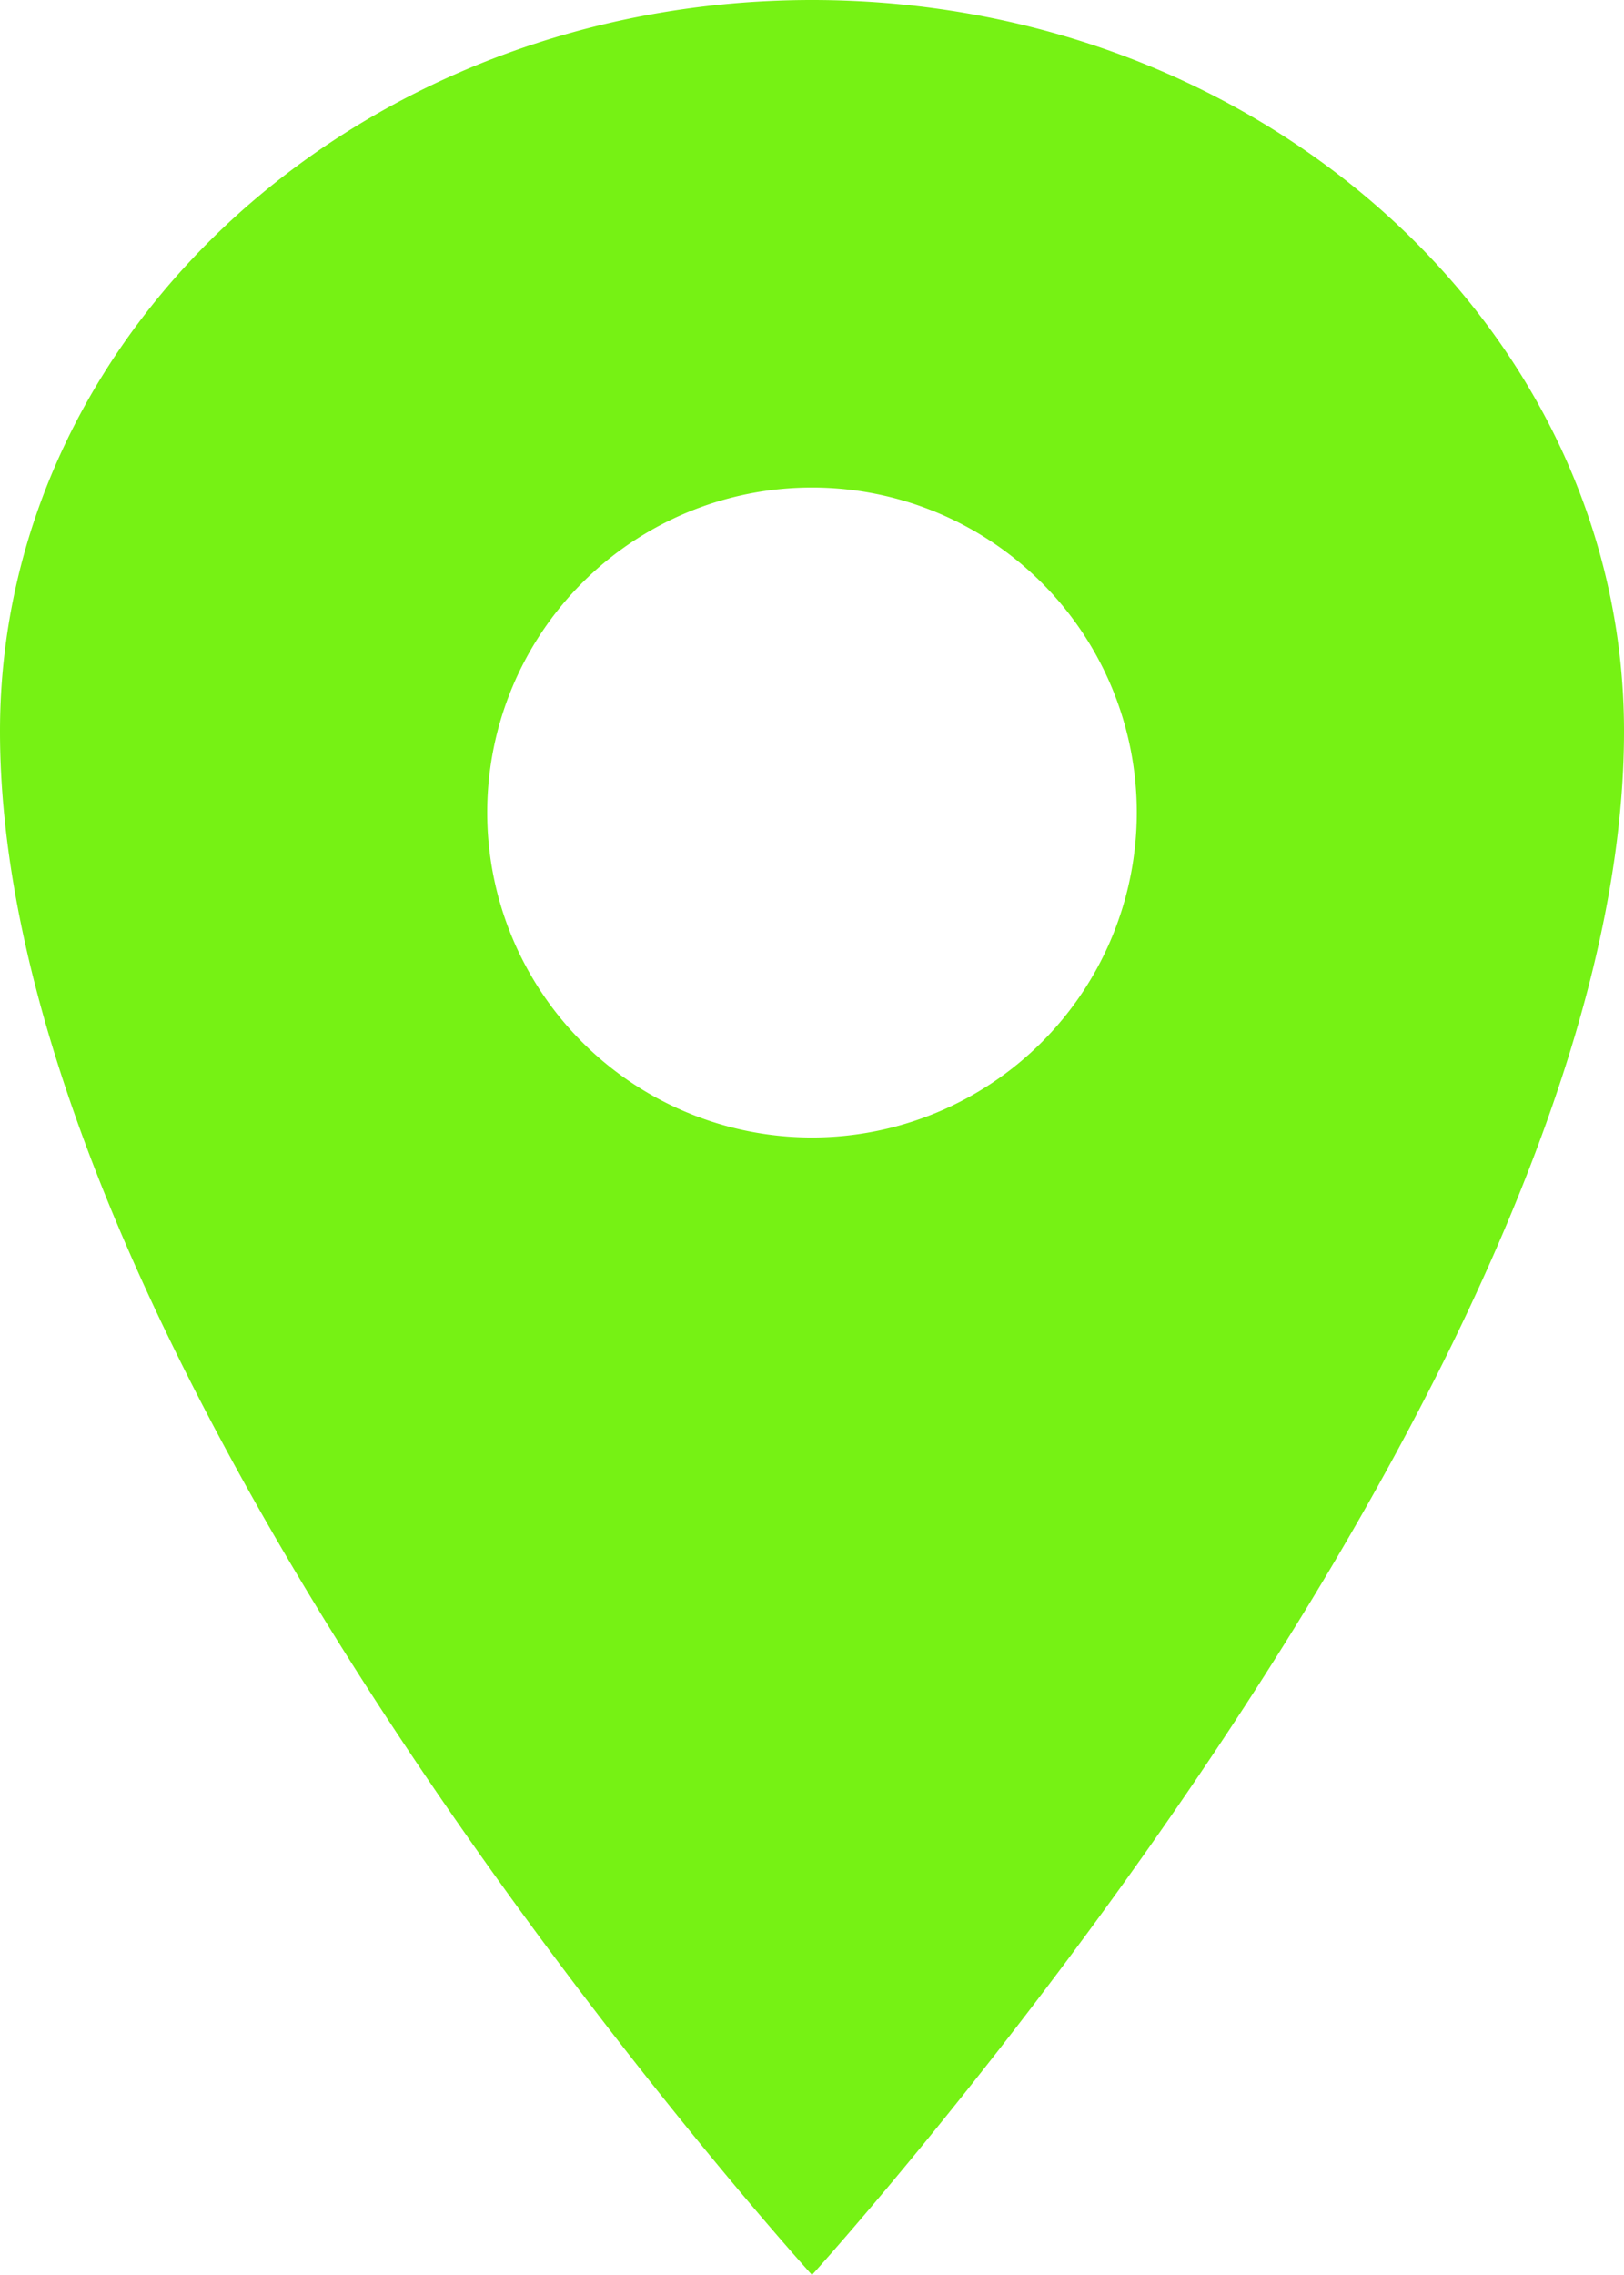 <svg xmlns="http://www.w3.org/2000/svg" width="14.286" height="20" viewBox="0 0 14.286 20">
  <path id="location-sharp" d="M13.893,2.25C9.949,2.25,6.75,5.13,6.75,8.679c0,5.714,7.143,13.571,7.143,13.571s7.143-7.857,7.143-13.571C21.036,5.13,17.836,2.25,13.893,2.25Zm0,10A2.857,2.857,0,1,1,16.75,9.393,2.857,2.857,0,0,1,13.893,12.25Z" transform="translate(-6.75 -2.25)" fill="#76f214"/>
</svg>
